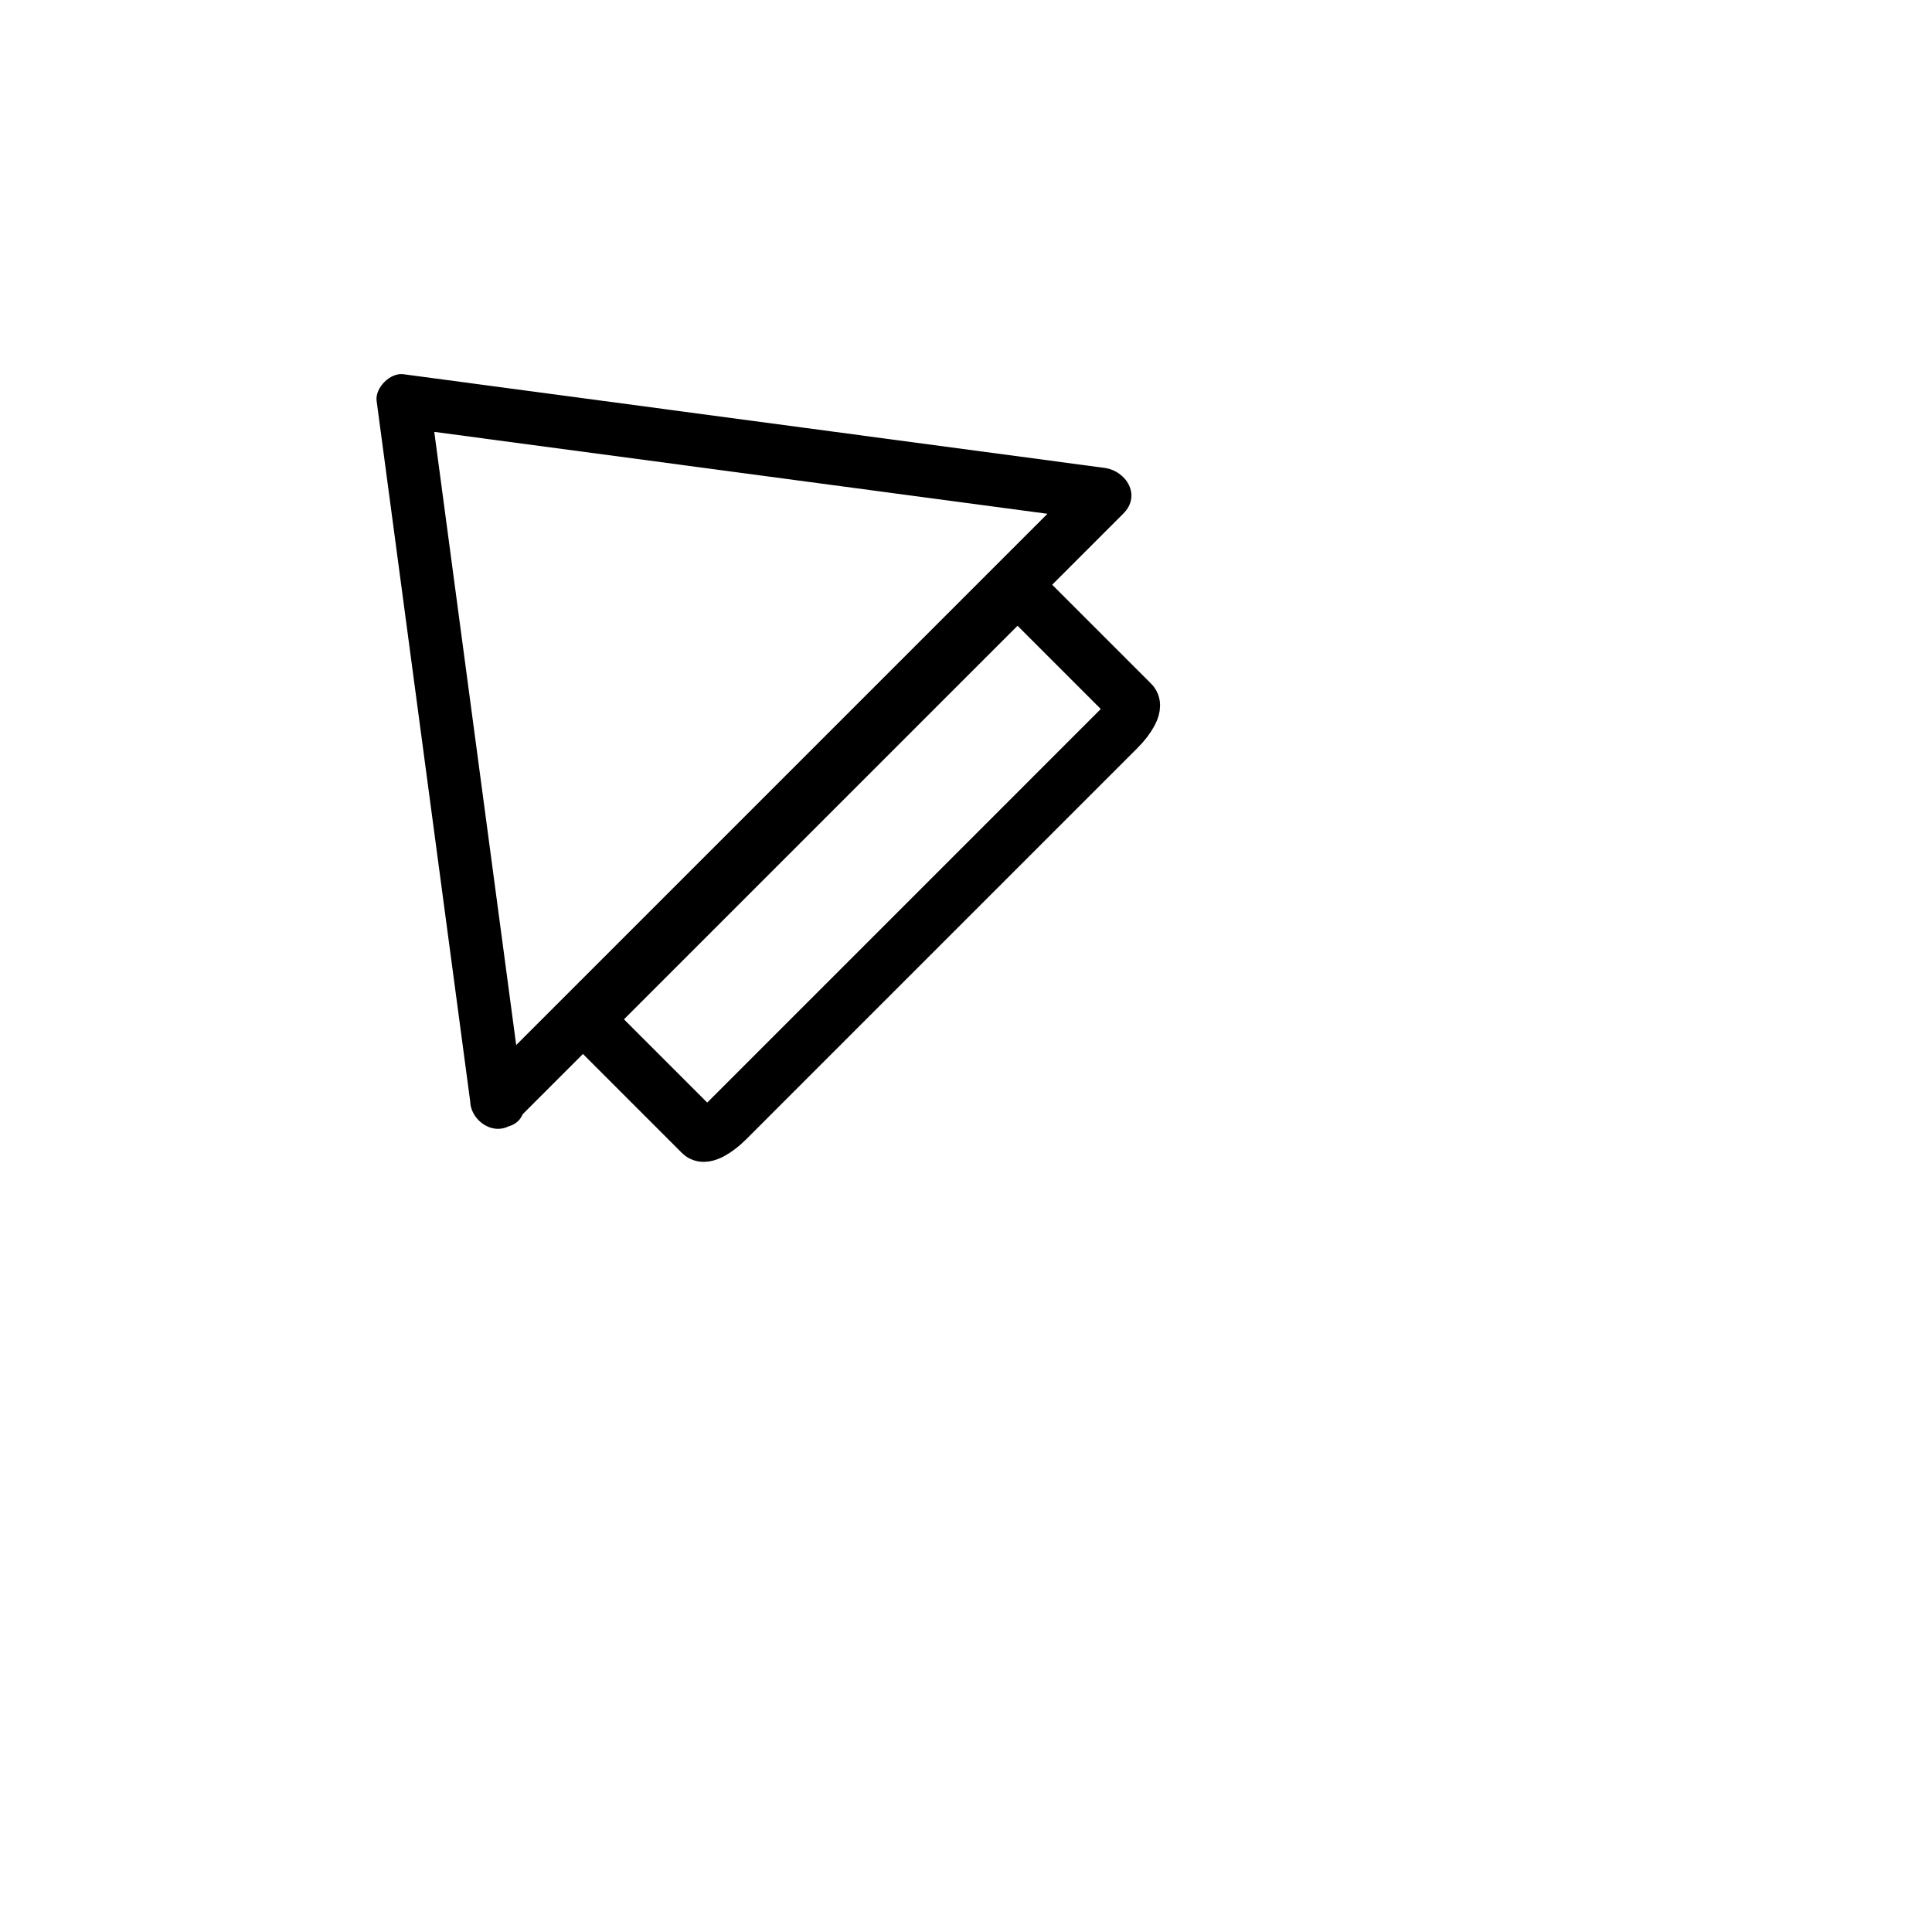 <?xml version="1.0" encoding="iso-8859-1"?>
<!-- Generator: Adobe Illustrator 16.0.0, SVG Export Plug-In . SVG Version: 6.00 Build 0)  -->
<!DOCTYPE svg PUBLIC "-//W3C//DTD SVG 1.1//EN" "http://www.w3.org/Graphics/SVG/1.1/DTD/svg11.dtd">
<svg version="1.1" xmlns="http://www.w3.org/2000/svg" xmlns:xlink="http://www.w3.org/1999/xlink" x="0px" y="0px" width="361px"
	 height="361px" viewBox="0 0 361 361" style="enable-background:new 0 0 361 361;" xml:space="preserve">
<g id="control_x5F_arrow_x5F_up_x5F_left">
	<path style="fill:none;stroke:#000000;stroke-width:10;stroke-miterlimit:10;" d="M186.379,113.604
		c2.07-2.071,4.273-3.225,4.92-2.58l20.287,20.287c0.646,0.646-0.509,2.849-2.58,4.92l-73.111,73.112
		c-2.07,2.07-4.273,3.225-4.919,2.578l-20.287-20.287c-0.646-0.646,0.509-2.848,2.579-4.918L186.379,113.604z"/>
	<g>
		<g>
			<path style="fill:#000000;" d="M97.874,205.92c-5.833-43.665-11.667-87.329-17.5-130.994c-1.667,1.667-3.333,3.333-5,5
				c43.664,5.833,87.329,11.667,130.993,17.5c-1.179-2.845-2.357-5.69-3.535-8.536c-34.919,34.919-69.838,69.838-104.757,104.756
				c-2.912,2.912-5.825,5.825-8.737,8.737c-4.563,4.563,2.507,11.635,7.071,7.07c34.919-34.918,69.837-69.837,104.756-104.756
				c2.912-2.912,5.824-5.824,8.736-8.736c3.399-3.399,0.542-7.991-3.535-8.536c-43.664-5.833-87.329-11.667-130.993-17.5
				c-2.463-0.329-5.329,2.537-5,5c5.833,43.665,11.667,87.329,17.5,130.994C88.715,212.215,98.726,212.297,97.874,205.92z"/>
		</g>
	</g>
</g>
<g id="Ebene_1">
</g>
</svg>
